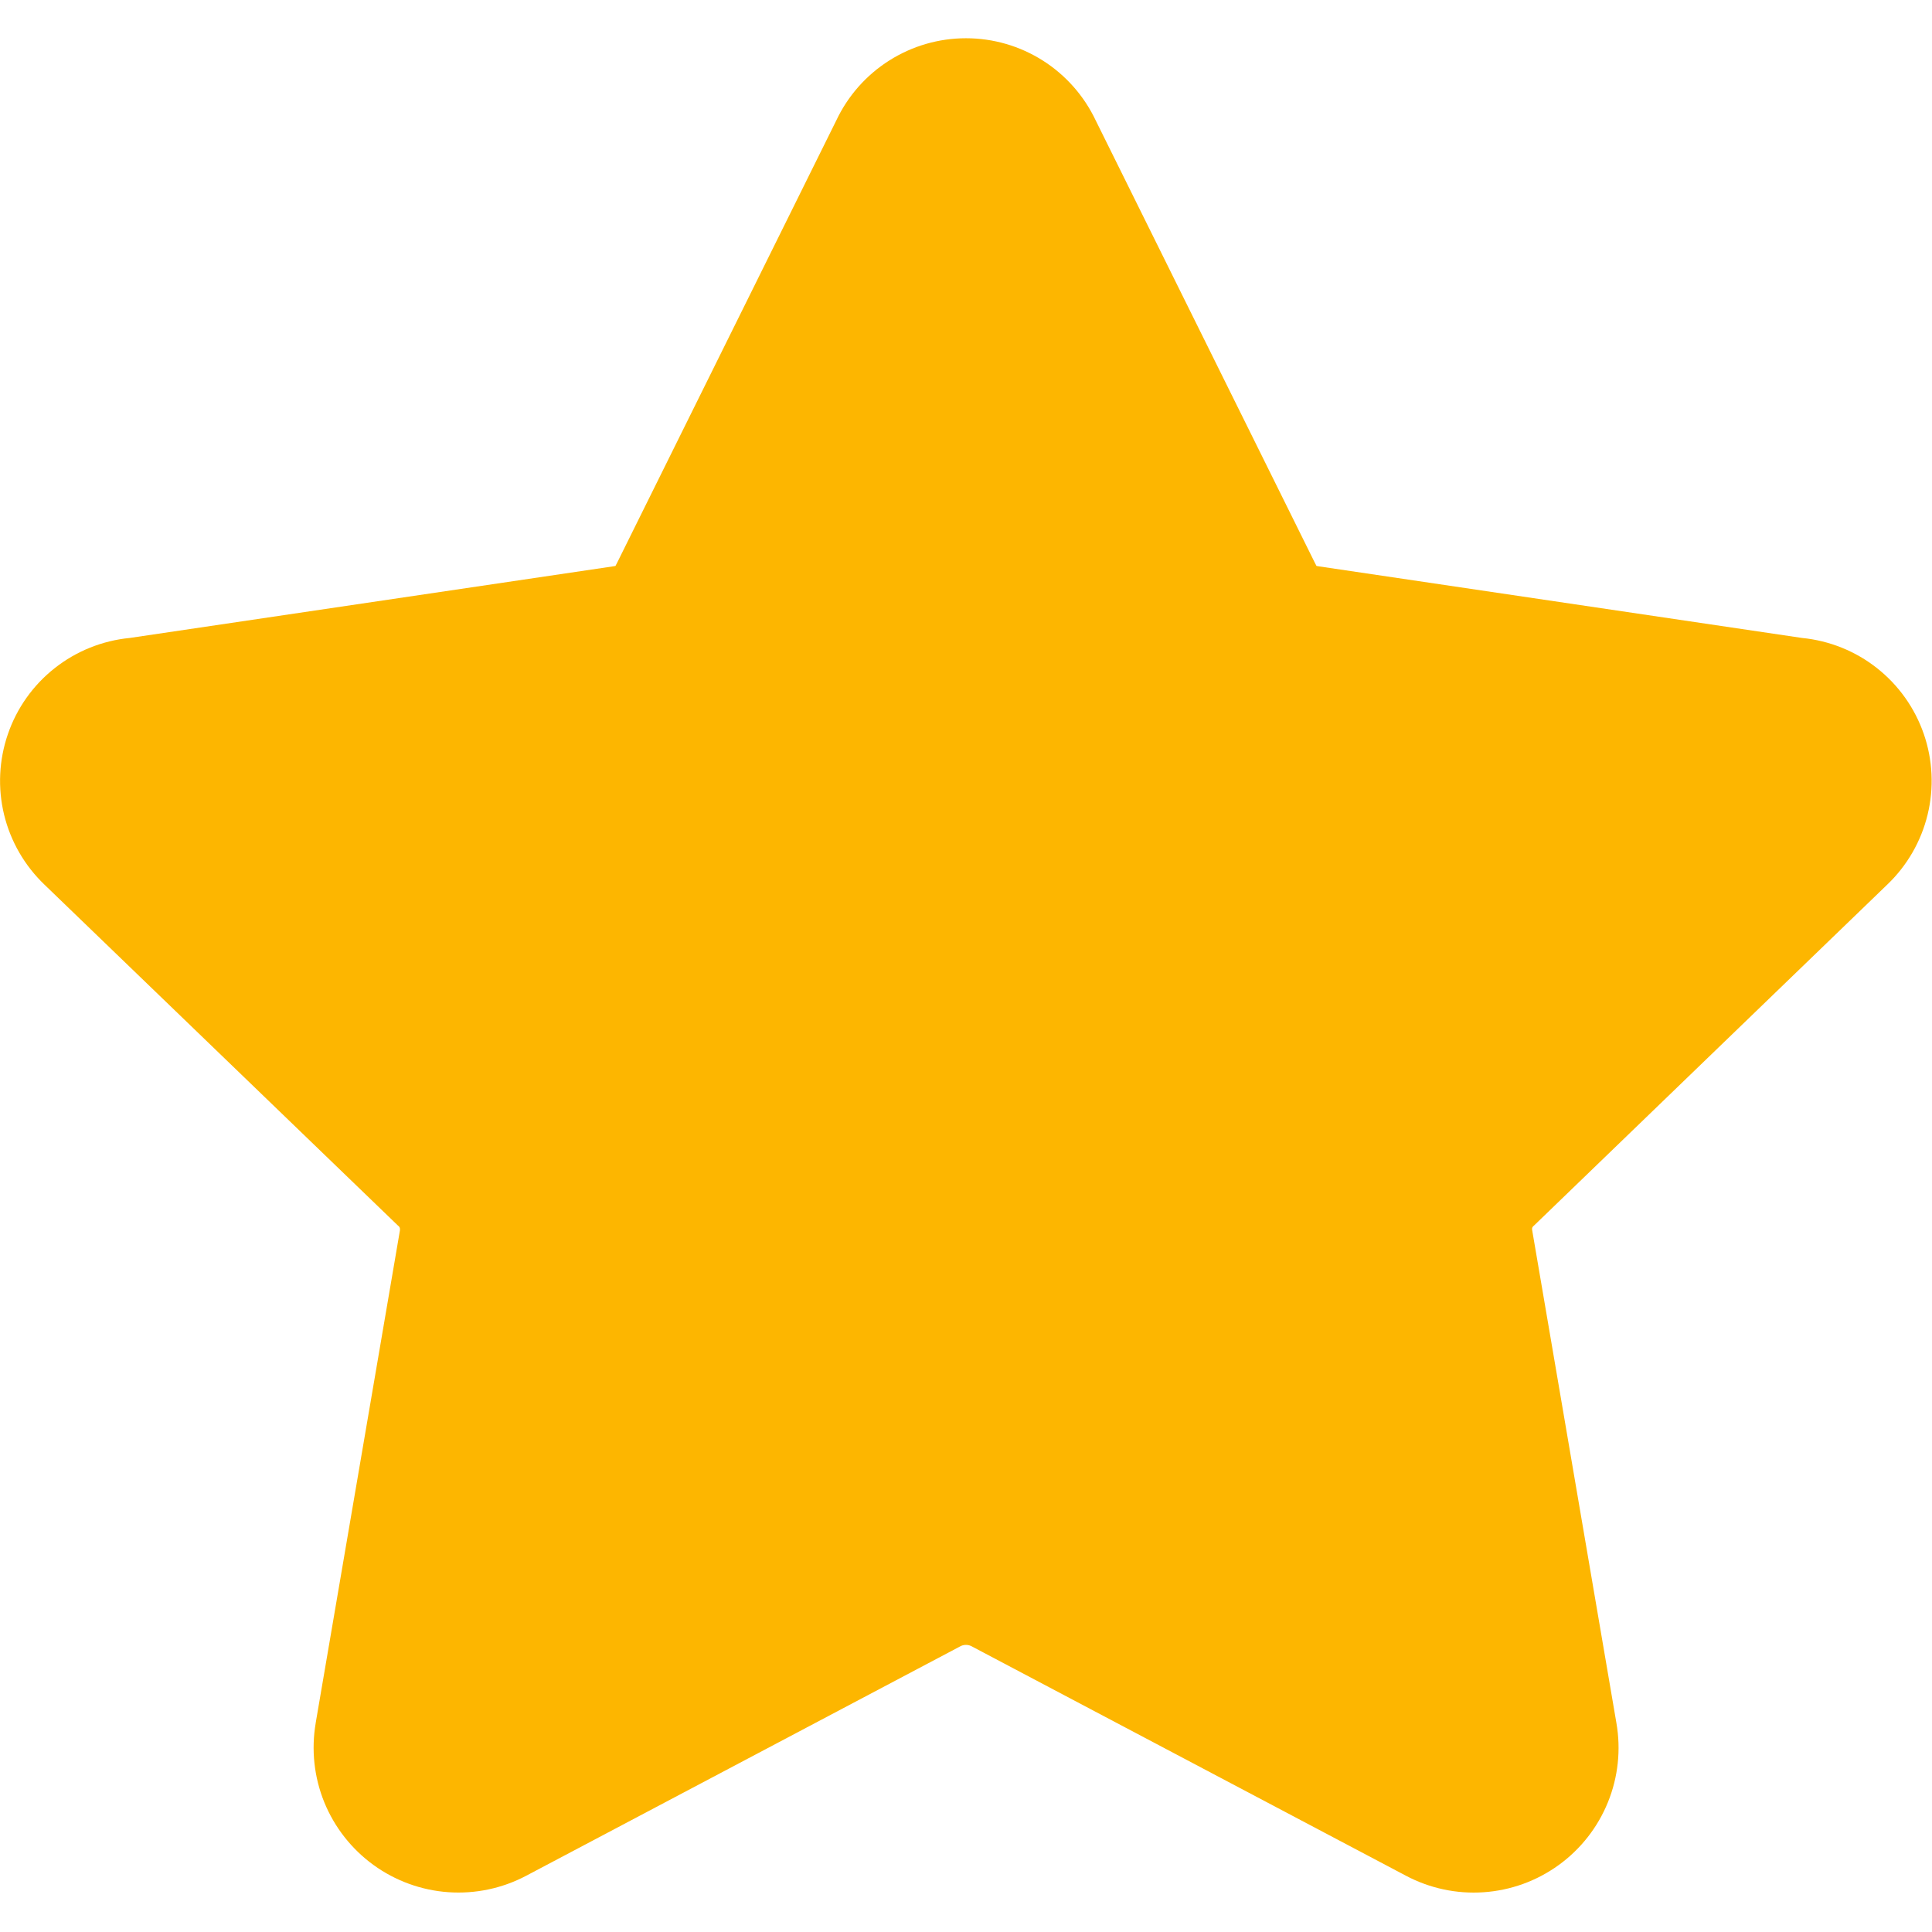 <svg width="48" height="48" viewBox="0 0 48 48" fill="none" xmlns="http://www.w3.org/2000/svg">
<g clip-path="url(#clip0_794_2582)">
<path fill-rule="evenodd" clip-rule="evenodd" d="M24 0.95C23.324 0.95 22.663 1.142 22.092 1.504C21.521 1.866 21.065 2.382 20.777 2.993L15.332 13.982C15.318 14.008 15.304 14.034 15.291 14.061C15.265 14.065 15.239 14.069 15.212 14.074L3.223 15.85C2.543 15.916 1.896 16.176 1.36 16.599C0.823 17.022 0.419 17.59 0.197 18.236C-0.026 18.882 -0.059 19.578 0.102 20.242C0.264 20.906 0.613 21.509 1.107 21.981L9.884 30.446L9.905 30.463C9.917 30.474 9.927 30.489 9.932 30.505C9.937 30.521 9.939 30.539 9.936 30.555V30.569L7.844 42.802V42.806C7.73 43.469 7.803 44.151 8.056 44.775C8.31 45.398 8.733 45.938 9.278 46.334C9.823 46.729 10.467 46.964 11.139 47.011C11.81 47.058 12.482 46.916 13.076 46.601L23.876 40.893C23.915 40.876 23.957 40.867 24 40.867C24.042 40.867 24.084 40.876 24.123 40.893L34.923 46.598C35.518 46.915 36.189 47.059 36.862 47.012C37.534 46.966 38.18 46.732 38.725 46.337C39.271 45.942 39.695 45.401 39.948 44.777C40.202 44.153 40.275 43.469 40.159 42.806L38.067 30.566V30.555C38.06 30.542 38.064 30.521 38.067 30.507C38.072 30.49 38.082 30.475 38.095 30.463L38.115 30.446L46.889 21.977C47.382 21.506 47.73 20.902 47.891 20.239C48.052 19.576 48.019 18.88 47.796 18.235C47.573 17.59 47.17 17.023 46.634 16.6C46.099 16.177 45.453 15.917 44.773 15.85L32.787 14.074C32.761 14.069 32.735 14.065 32.708 14.061C32.695 14.034 32.682 14.008 32.667 13.982L27.223 2.993C26.934 2.382 26.478 1.866 25.908 1.504C25.337 1.142 24.675 0.95 24 0.95Z" fill="#FDB600"/>
</g>
<defs>
<clipPath id="clip0_794_2582">
<rect width="48" height="48" fill="white"/>
</clipPath>
</defs>
</svg>

